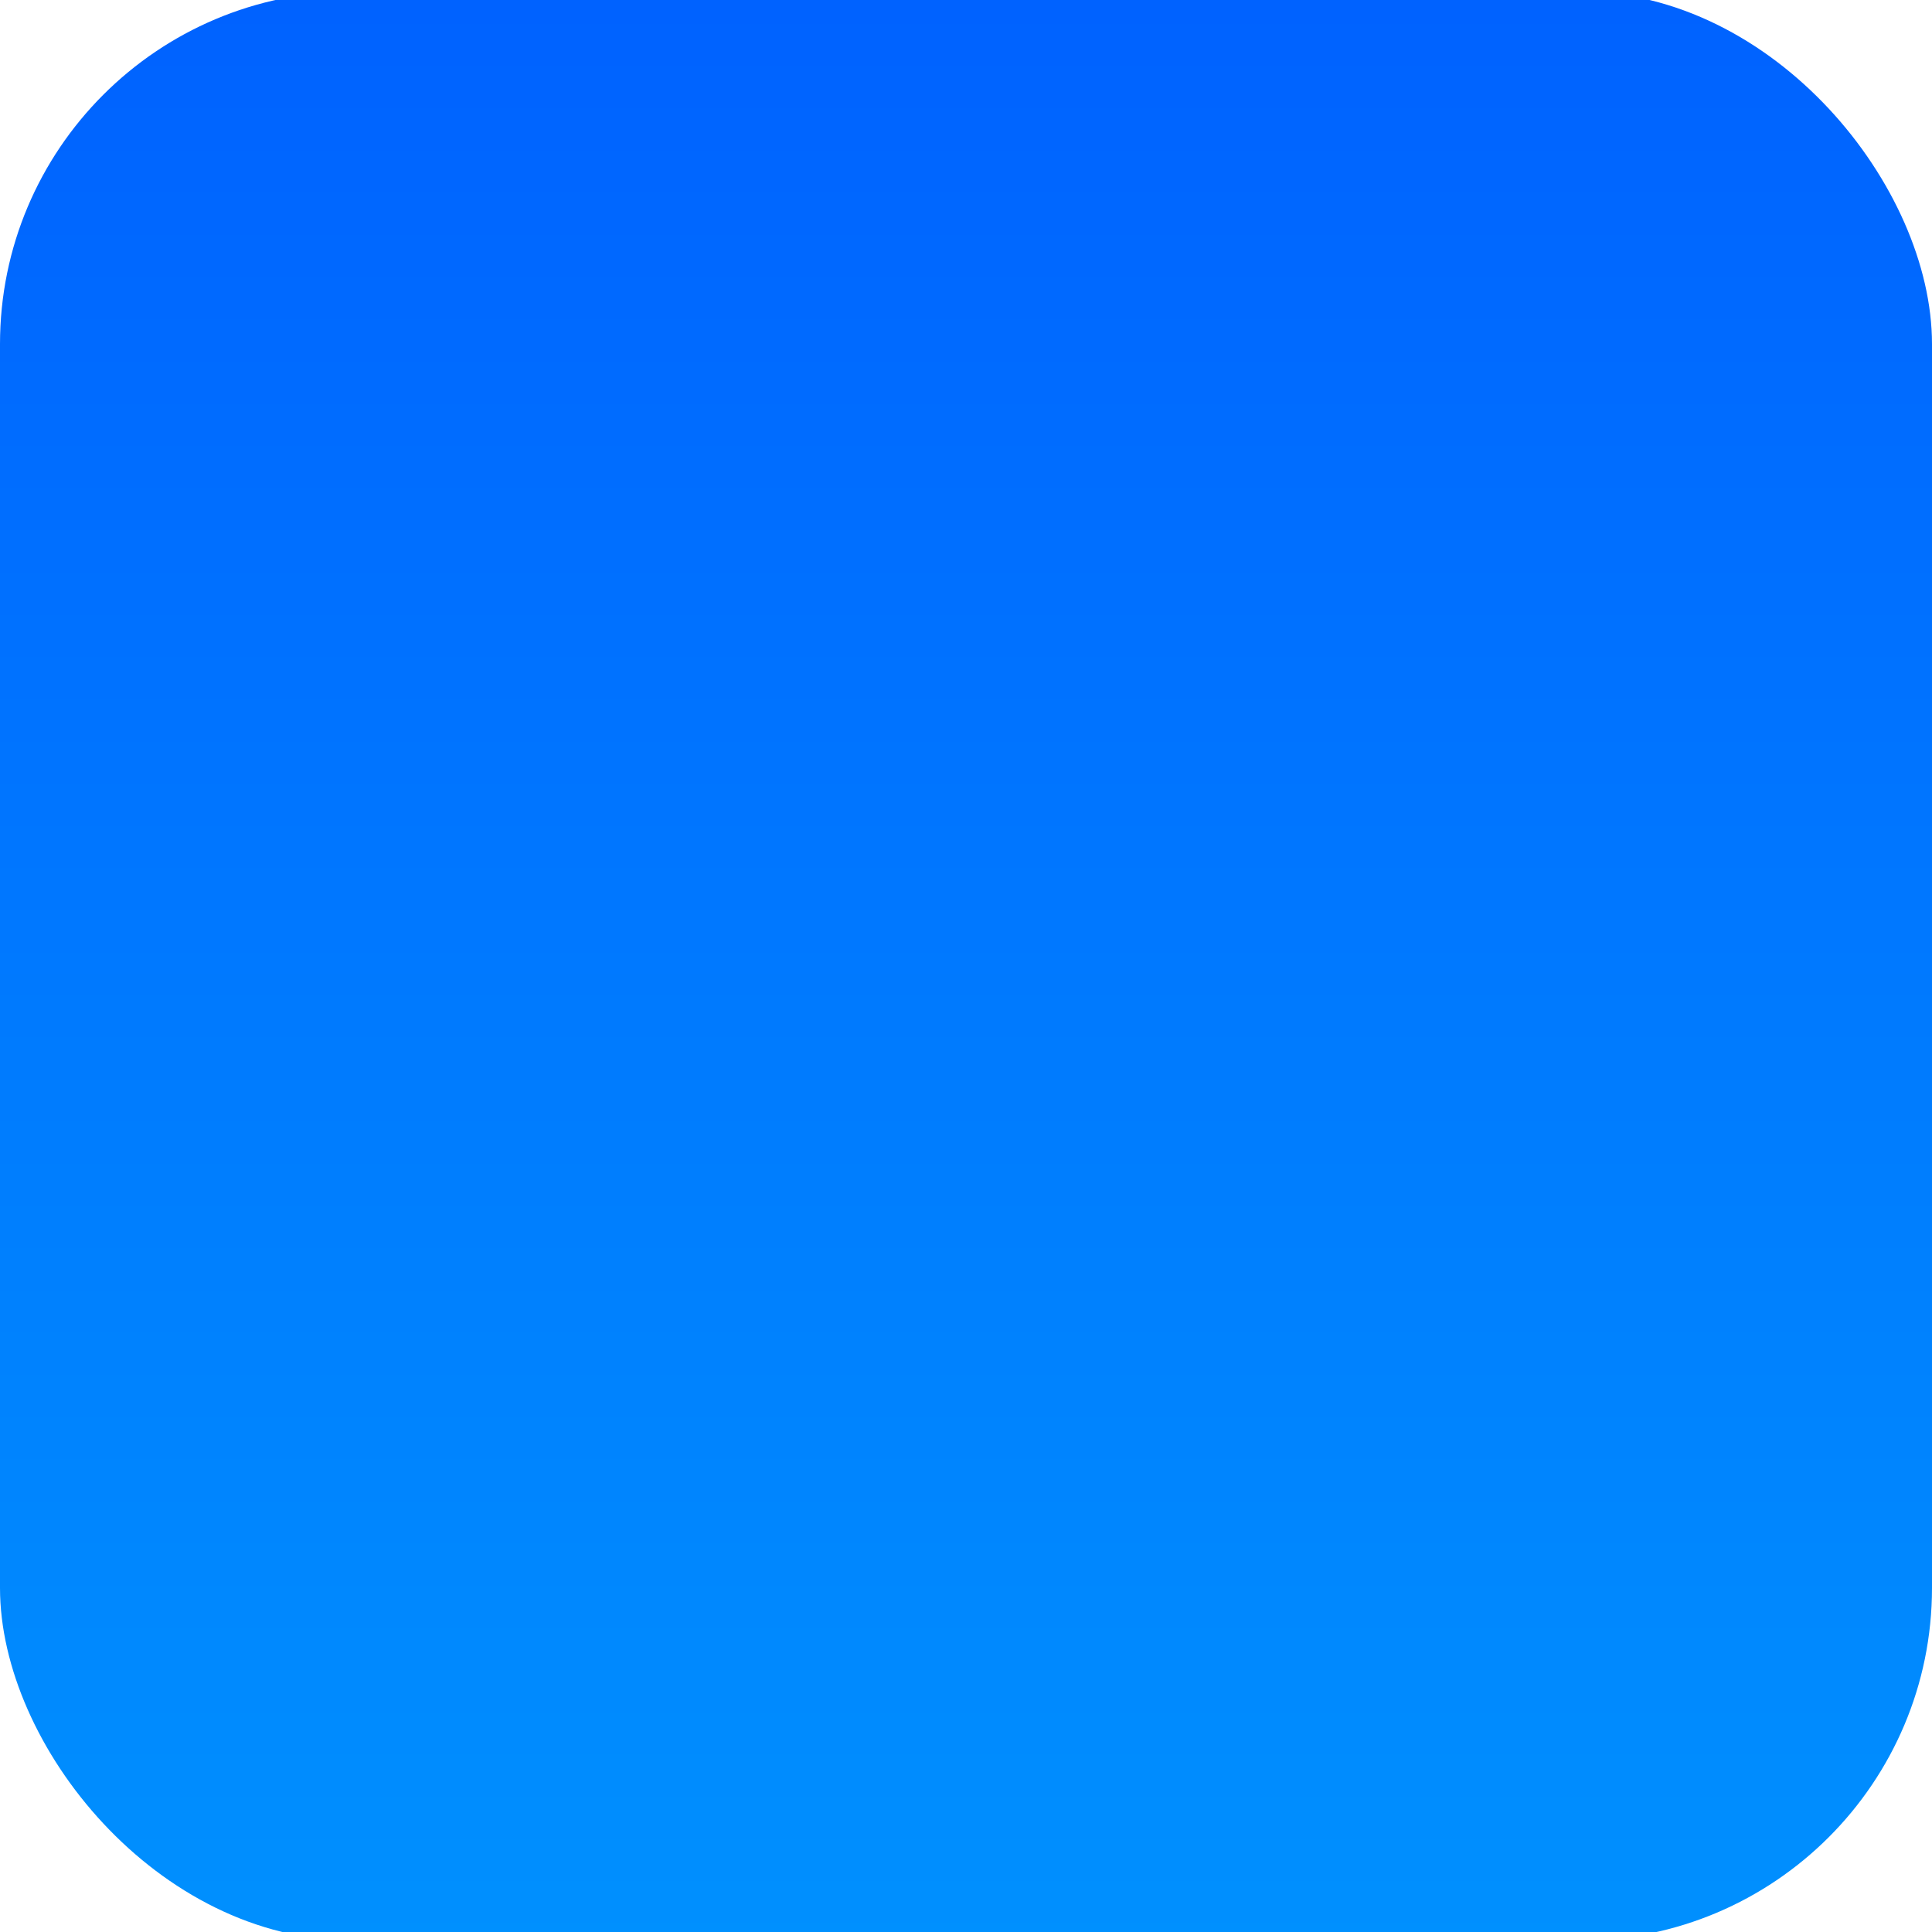 <?xml version="1.0" encoding="UTF-8" standalone="no"?>
<!-- Created with Inkscape (http://www.inkscape.org/) -->

<svg
   width="512"
   height="512"
   viewBox="0 0 135.467 135.467"
   version="1.1"
   id="svg1"
   xml:space="preserve"
   inkscape:version="1.3.1 (91b66b0783, 2023-11-16)"
   sodipodi:docname="bluesky-icon.svg"
   xmlns:inkscape="http://www.inkscape.org/namespaces/inkscape"
   xmlns:sodipodi="http://sodipodi.sourceforge.net/DTD/sodipodi-0.dtd"
   xmlns:xlink="http://www.w3.org/1999/xlink"
   xmlns="http://www.w3.org/2000/svg"
   xmlns:svg="http://www.w3.org/2000/svg"><sodipodi:namedview
     id="namedview1"
     pagecolor="#ffffff"
     bordercolor="#666666"
     borderopacity="1.0"
     inkscape:showpageshadow="2"
     inkscape:pageopacity="0.0"
     inkscape:pagecheckerboard="0"
     inkscape:deskcolor="#d1d1d1"
     inkscape:document-units="px"
     inkscape:zoom="1.1452094"
     inkscape:cx="358.01312"
     inkscape:cy="227.46931"
     inkscape:window-width="1888"
     inkscape:window-height="1060"
     inkscape:window-x="32"
     inkscape:window-y="0"
     inkscape:window-maximized="1"
     inkscape:current-layer="layer1" /><defs
     id="defs1"><linearGradient
       id="linearGradient1"
       inkscape:collect="always"><stop
         style="stop-color:#0062ff;stop-opacity:1;"
         offset="0"
         id="stop1" /><stop
         style="stop-color:#0090fe;stop-opacity:1;"
         offset="1"
         id="stop2" /></linearGradient><linearGradient
       inkscape:collect="always"
       xlink:href="#linearGradient1"
       id="linearGradient2"
       x1="-16.737"
       y1="0.196"
       x2="-16.737"
       y2="136.347"
       gradientUnits="userSpaceOnUse" /></defs><g
     inkscape:label="Layer 1"
     inkscape:groupmode="layer"
     id="layer1"><rect
       style="fill:url(#linearGradient2);stroke-width:1.165;stroke-linecap:round;stroke-linejoin:round;stroke-opacity:0.531"
       id="rect1"
       width="135.467"
       height="136.652"
       x="-4.9023438e-06"
       y="-0.592"
       ry="24.717"
       rx="24.717" /></g></svg>
